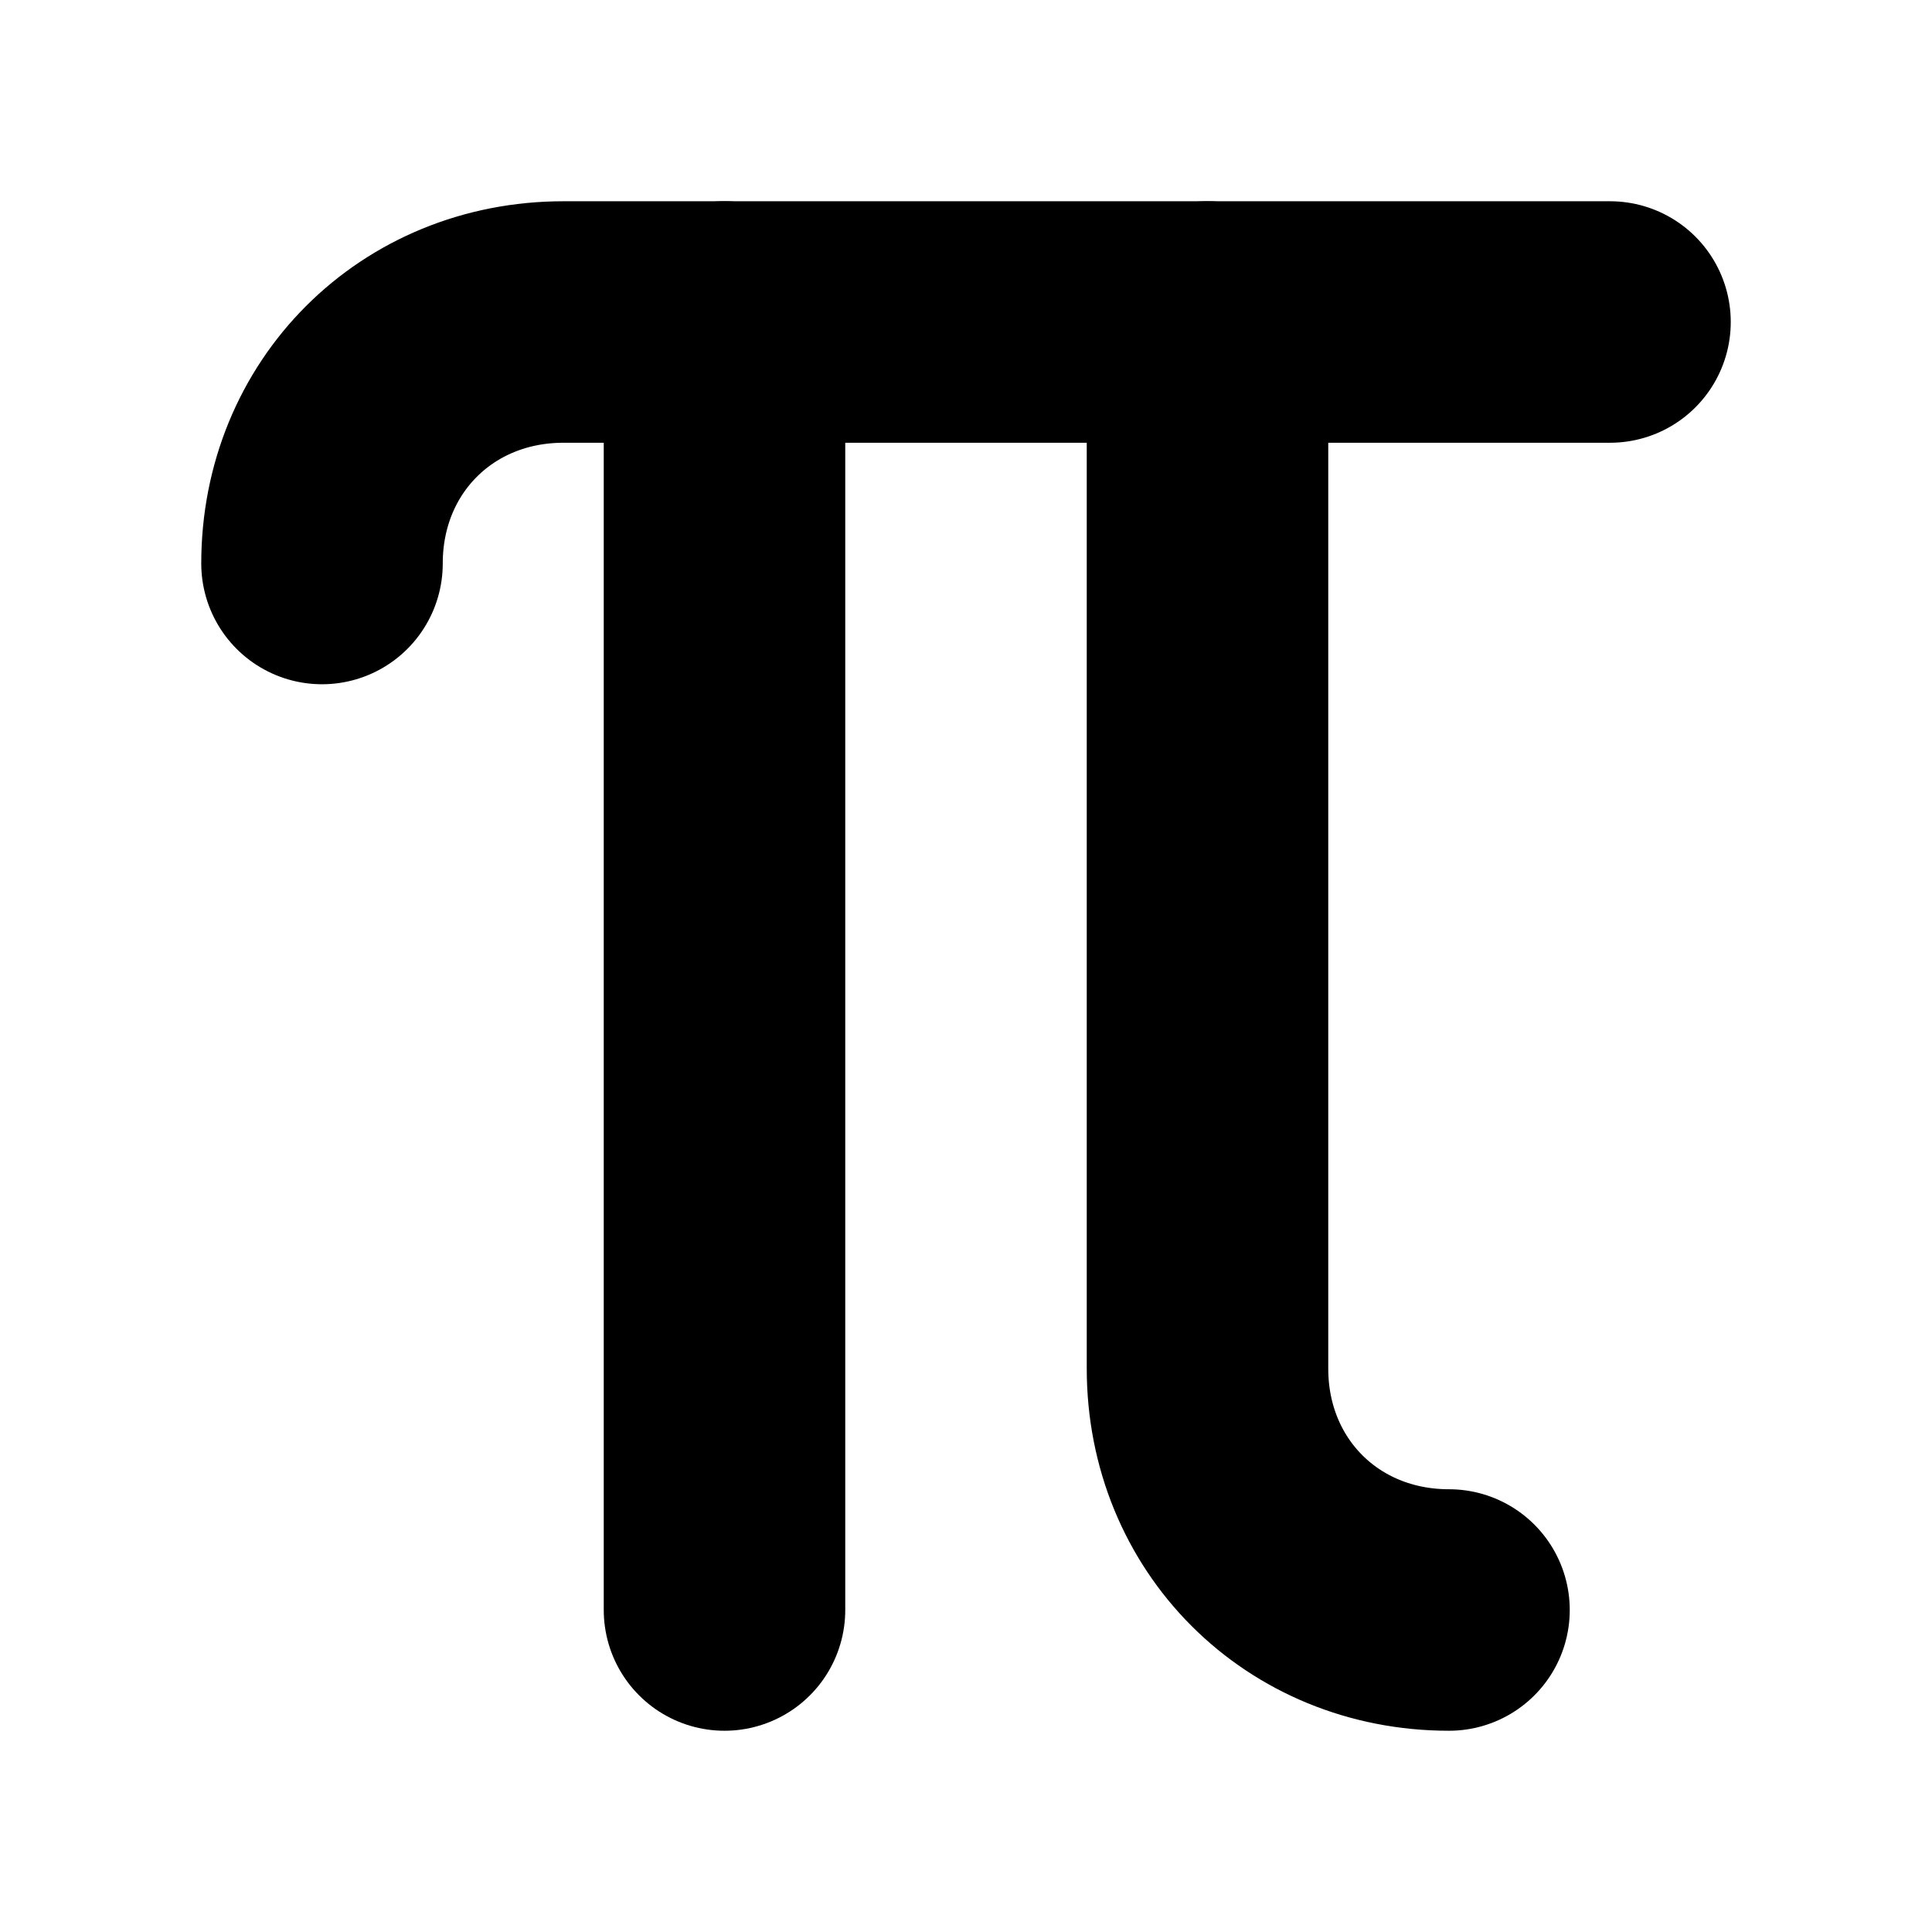 <!-- @license lucide-static v0.394.0 - ISC -->
<svg
    xmlns="http://www.w3.org/2000/svg"
    class="lucide lucide-pi"
    width="24"
    height="24"
    viewBox="0 0 24 24"
    fill="none"
    stroke="currentColor"
    stroke-width="3"
    stroke-linecap="round"
    stroke-linejoin="round"
>
    <line x1="9" x2="9" y1="4" y2="20" />
    <path d="M4 7c0-1.7 1.3-3 3-3h13" />
    <path d="M18 20c-1.7 0-3-1.3-3-3V4" />
</svg>
